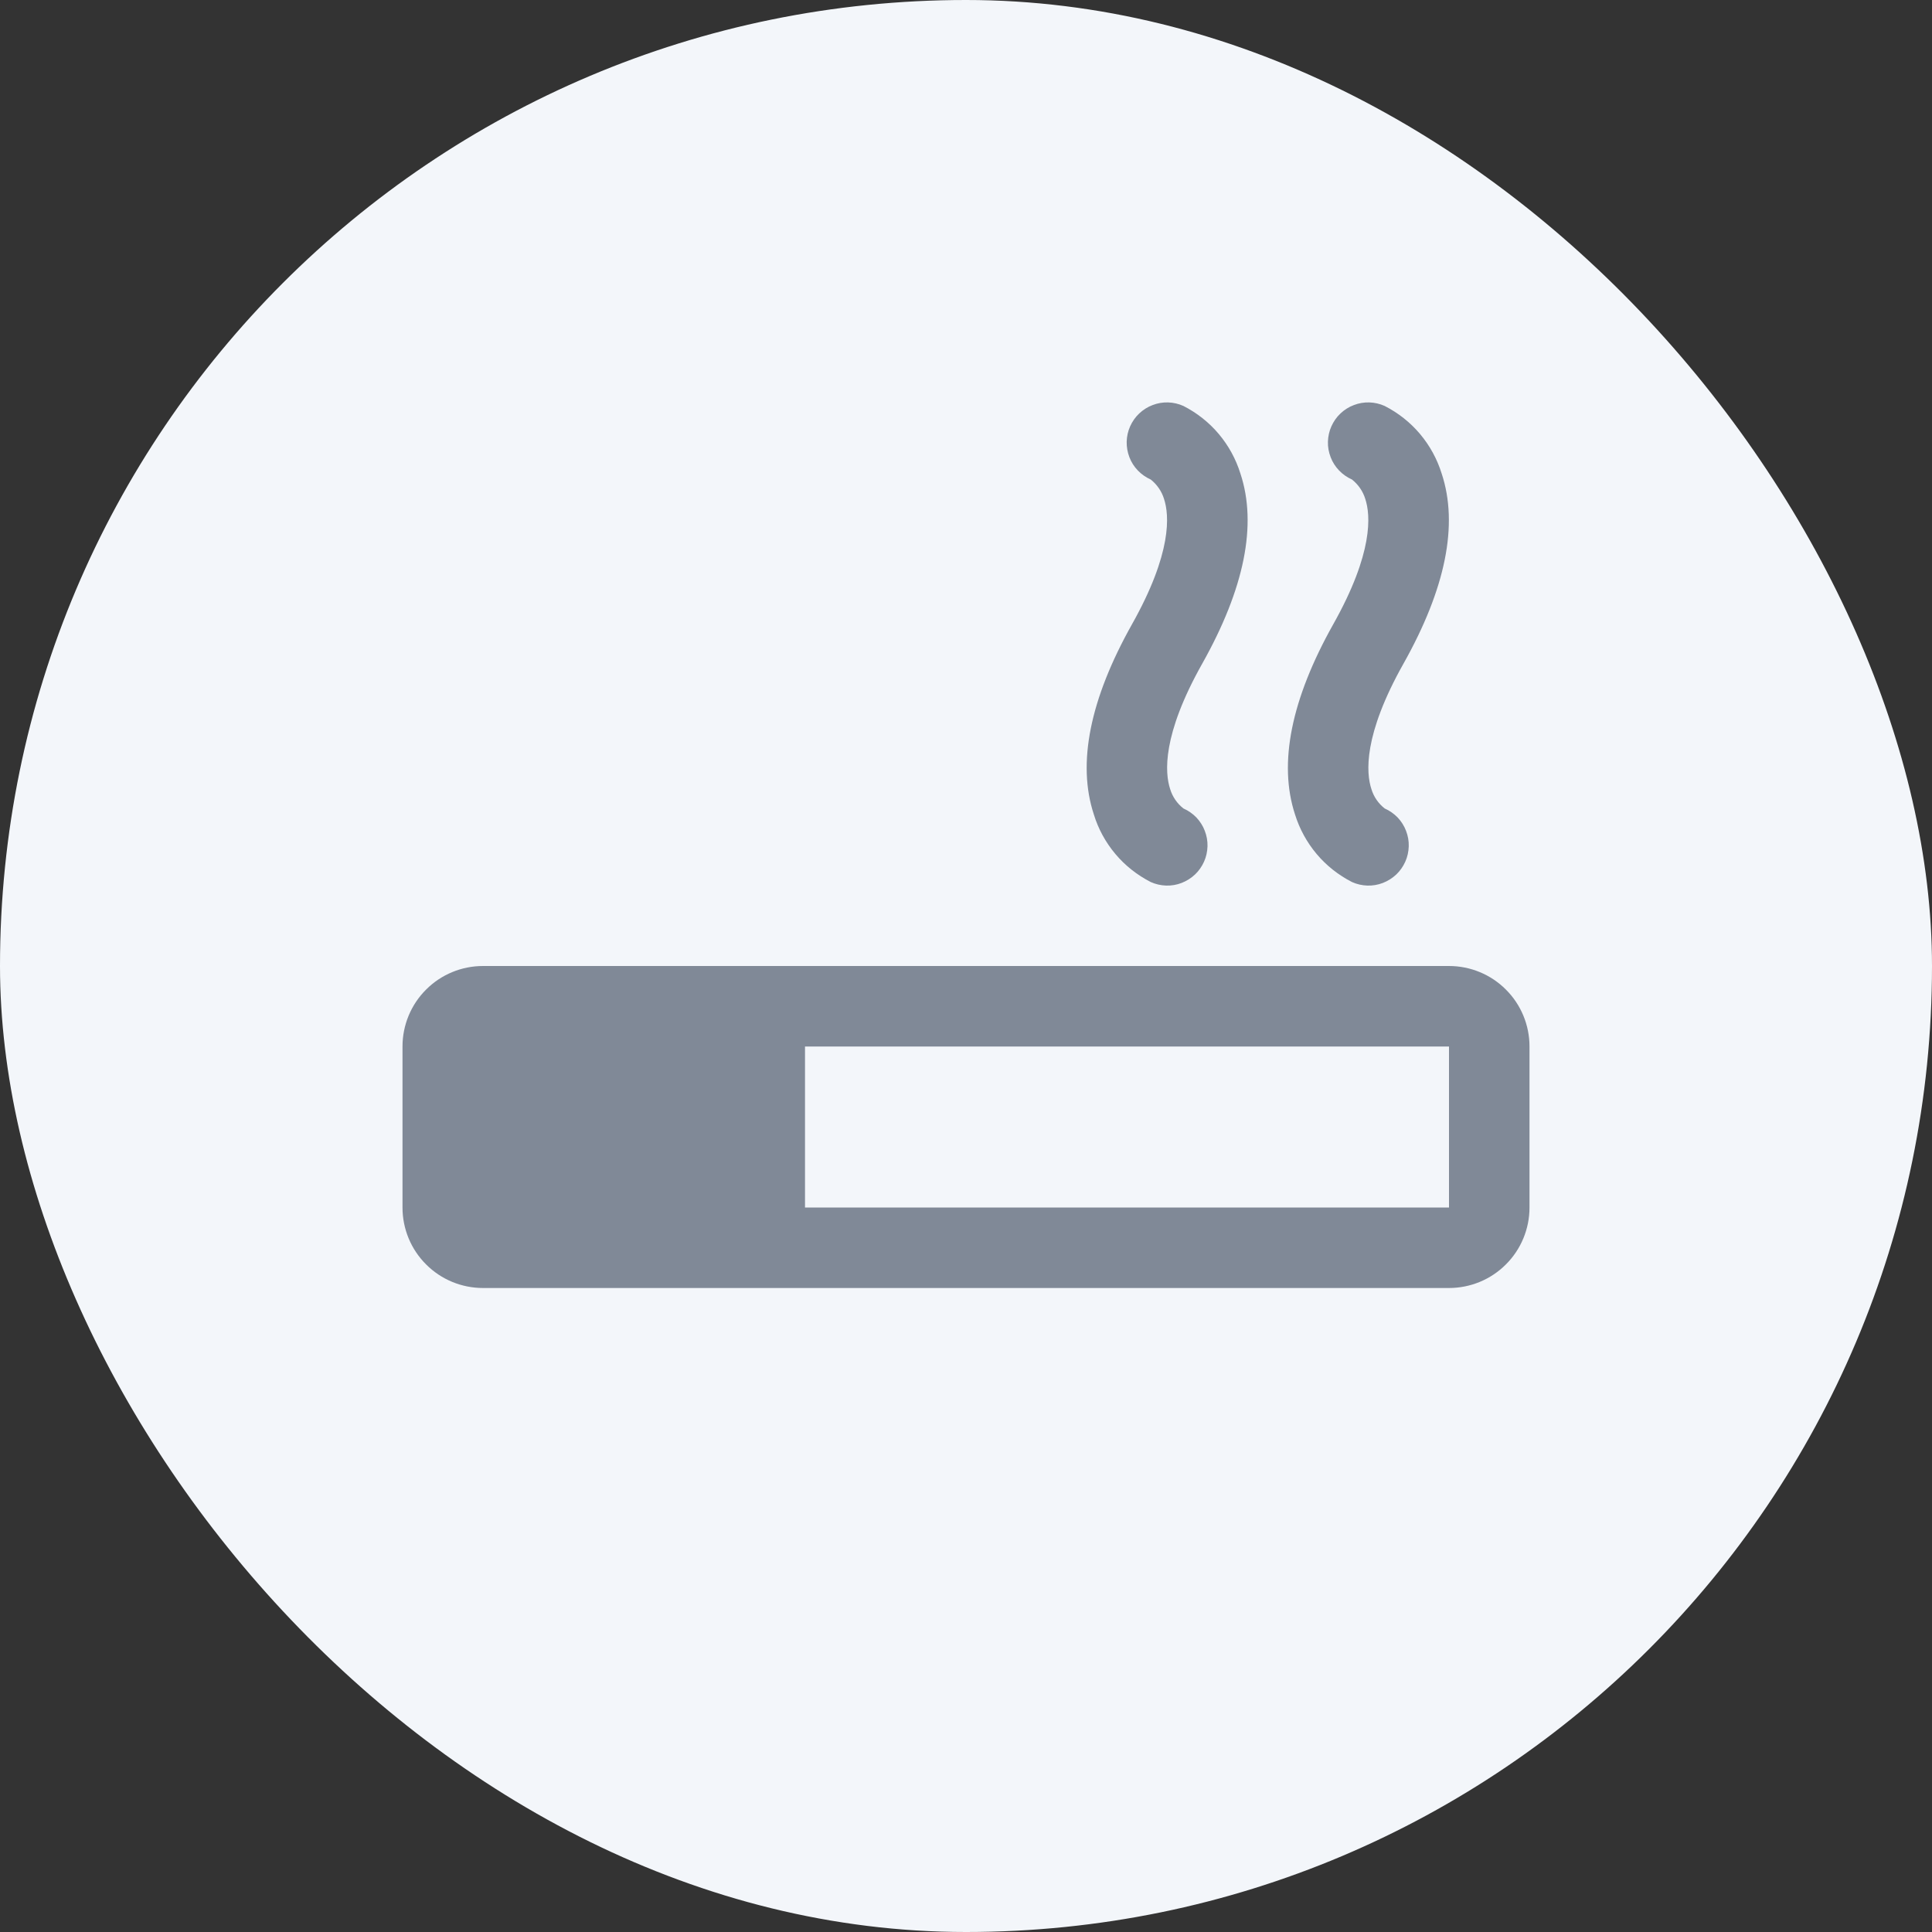 <svg width="24" height="24" viewBox="0 0 24 24" fill="none" xmlns="http://www.w3.org/2000/svg">
<rect x="0" y="0" width="24" height="24" fill="#333333" stroke="none"/>
<rect width="24" height="24" rx="12" fill="#F3F6FA"/>
<path d="M18 12H6C5.735 12 5.48 12.105 5.293 12.293C5.105 12.48 5 12.735 5 13V15C5 15.265 5.105 15.52 5.293 15.707C5.48 15.895 5.735 16 6 16H18C18.265 16 18.52 15.895 18.707 15.707C18.895 15.52 19 15.265 19 15V13C19 12.735 18.895 12.48 18.707 12.293C18.52 12.105 18.265 12 18 12ZM18 15H10V13H18V15ZM16.562 7.755C17.062 6.866 17.026 6.398 16.96 6.198C16.931 6.103 16.873 6.019 16.795 5.957C16.735 5.93 16.68 5.892 16.635 5.845C16.589 5.797 16.553 5.741 16.53 5.68C16.506 5.618 16.494 5.553 16.496 5.487C16.498 5.421 16.512 5.356 16.539 5.296C16.566 5.236 16.604 5.181 16.652 5.136C16.7 5.091 16.756 5.055 16.818 5.032C16.879 5.008 16.945 4.997 17.011 4.999C17.076 5.001 17.141 5.016 17.201 5.043C17.369 5.129 17.519 5.247 17.64 5.391C17.762 5.536 17.853 5.703 17.909 5.883C18.119 6.517 17.959 7.311 17.434 8.245C16.934 9.134 16.97 9.602 17.036 9.802C17.065 9.898 17.123 9.982 17.201 10.043C17.262 10.07 17.316 10.108 17.362 10.155C17.407 10.203 17.443 10.259 17.466 10.32C17.49 10.382 17.502 10.447 17.5 10.513C17.498 10.579 17.484 10.644 17.457 10.704C17.43 10.764 17.392 10.819 17.344 10.864C17.296 10.909 17.24 10.944 17.179 10.968C17.117 10.992 17.052 11.003 16.986 11.001C16.92 10.999 16.855 10.984 16.795 10.957C16.627 10.871 16.477 10.753 16.356 10.609C16.234 10.464 16.143 10.297 16.087 10.117C15.879 9.483 16.039 8.687 16.562 7.755ZM14.062 7.755C14.562 6.866 14.526 6.398 14.46 6.198C14.431 6.103 14.373 6.019 14.295 5.957C14.235 5.93 14.18 5.892 14.135 5.845C14.089 5.797 14.053 5.741 14.03 5.68C14.006 5.618 13.995 5.553 13.996 5.487C13.998 5.421 14.012 5.356 14.039 5.296C14.066 5.236 14.104 5.181 14.152 5.136C14.2 5.091 14.256 5.055 14.318 5.032C14.379 5.008 14.445 4.997 14.511 4.999C14.576 5.001 14.641 5.016 14.701 5.043C14.869 5.129 15.019 5.247 15.14 5.391C15.262 5.536 15.353 5.703 15.409 5.883C15.619 6.517 15.459 7.311 14.934 8.245C14.434 9.134 14.47 9.602 14.536 9.802C14.565 9.898 14.623 9.982 14.701 10.043C14.762 10.07 14.816 10.108 14.862 10.155C14.907 10.203 14.943 10.259 14.966 10.32C14.99 10.382 15.002 10.447 15 10.513C14.998 10.579 14.984 10.644 14.957 10.704C14.93 10.764 14.892 10.819 14.844 10.864C14.796 10.909 14.74 10.944 14.679 10.968C14.617 10.992 14.552 11.003 14.486 11.001C14.42 10.999 14.355 10.984 14.295 10.957C14.127 10.871 13.977 10.753 13.856 10.609C13.734 10.464 13.643 10.297 13.588 10.117C13.379 9.483 13.539 8.687 14.062 7.755Z" fill="#808997"/>
</svg>
